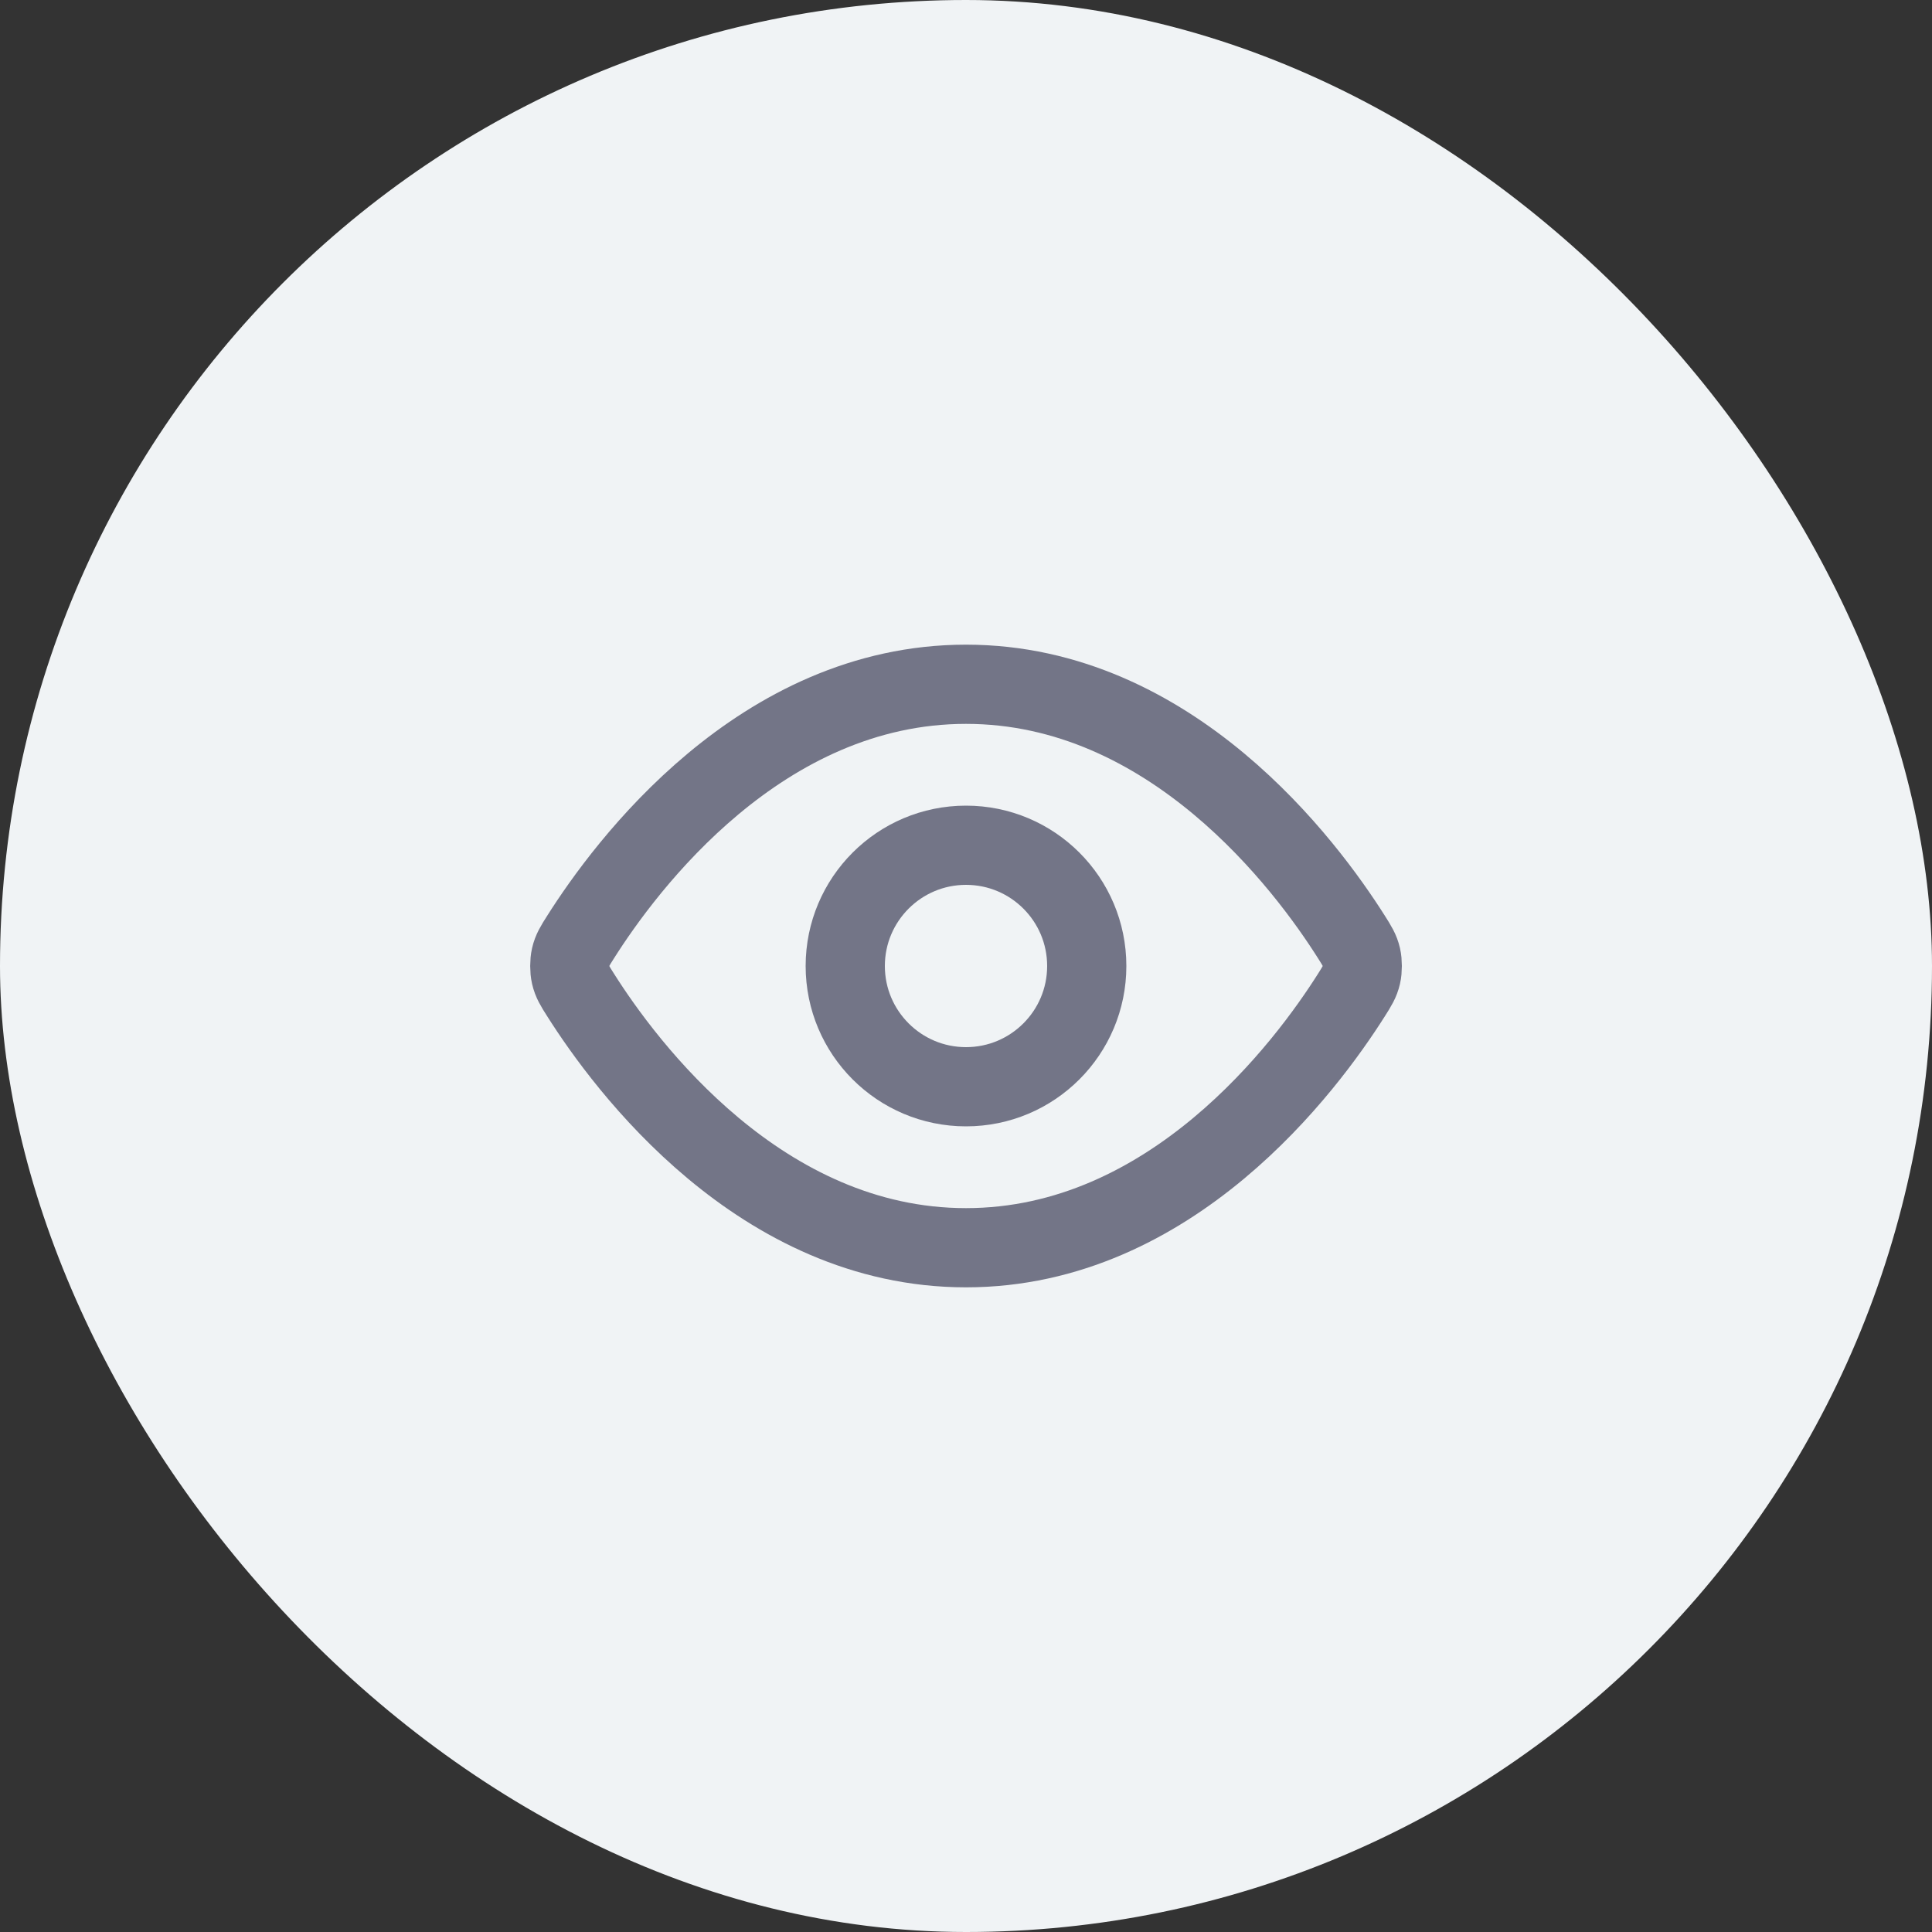 <svg width="40" height="40" viewBox="0 0 40 40" fill="none" xmlns="http://www.w3.org/2000/svg">
<rect x="0" y="0" width="40" height="40" fill="#333333" stroke="none"/>
<rect x="40" y="40" width="40" height="40" rx="20" transform="rotate(-180 40 40)" fill="#F0F3F5"/>
<path d="M12.017 20.594C11.903 20.415 11.847 20.325 11.815 20.186C11.791 20.082 11.791 19.918 11.815 19.814C11.847 19.675 11.903 19.585 12.017 19.406C12.955 17.921 15.746 14.167 20 14.167C24.255 14.167 27.046 17.921 27.984 19.406C28.097 19.585 28.154 19.675 28.186 19.814C28.21 19.918 28.21 20.082 28.186 20.186C28.154 20.325 28.097 20.415 27.984 20.594C27.046 22.079 24.255 25.833 20 25.833C15.746 25.833 12.955 22.079 12.017 20.594Z" stroke="#737587" stroke-width="1.64" stroke-linecap="round" stroke-linejoin="round"/>
<path d="M20 22.5C21.381 22.5 22.5 21.381 22.5 20C22.5 18.619 21.381 17.5 20 17.5C18.62 17.5 17.5 18.619 17.5 20C17.5 21.381 18.62 22.5 20 22.5Z" stroke="#737587" stroke-width="1.64" stroke-linecap="round" stroke-linejoin="round"/>
</svg>
